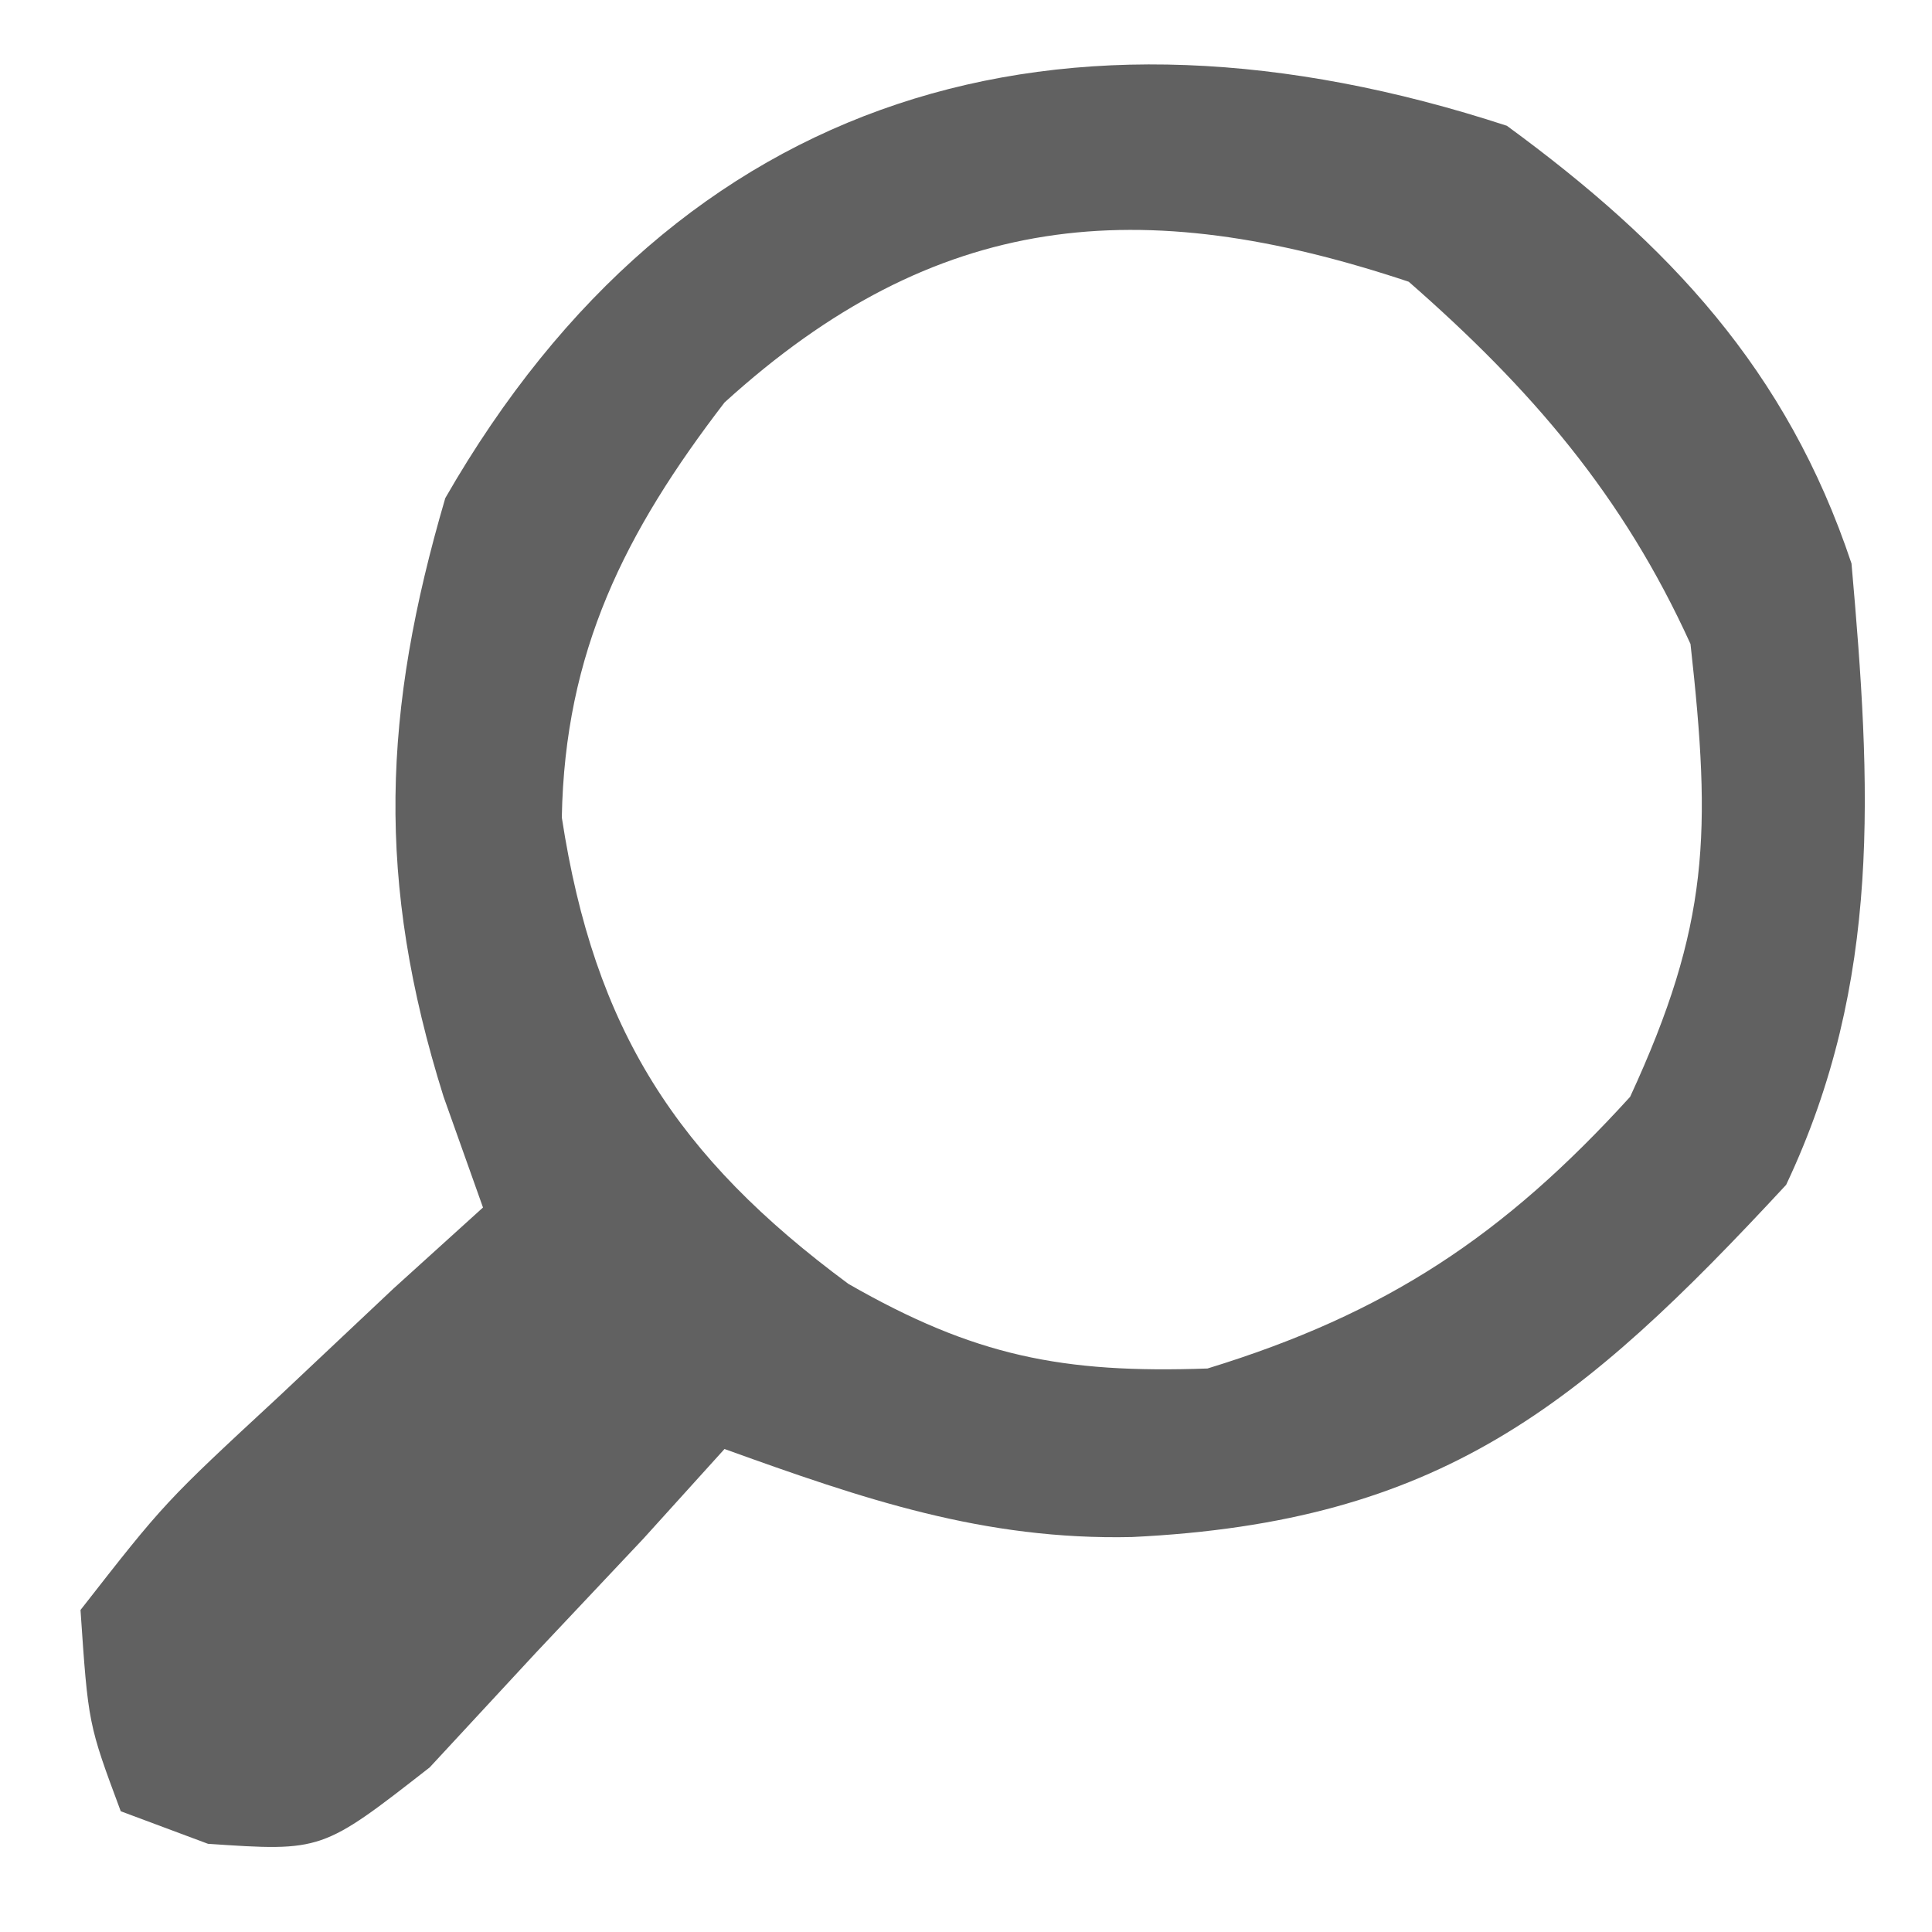 <?xml version="1.0" encoding="UTF-8"?>
<svg version="1.1" xmlns="http://www.w3.org/2000/svg" width="48" height="48">
<path d="M0 0 C4.017 2.939 6.958 6.061 8.562 10.875 C9.048 16.387 9.33 21.252 6.938 26.312 C1.824 31.83 -1.668 34.693 -9.312 35.062 C-12.995 35.145 -15.988 34.118 -19.438 32.875 C-20.101 33.608 -20.765 34.342 -21.449 35.098 C-22.332 36.035 -23.215 36.972 -24.125 37.938 C-25.43 39.347 -25.43 39.347 -26.762 40.785 C-29.438 42.875 -29.438 42.875 -32.27 42.684 C-32.985 42.417 -33.7 42.15 -34.438 41.875 C-35.246 39.707 -35.246 39.707 -35.438 36.875 C-33.348 34.199 -33.348 34.199 -30.5 31.562 C-29.563 30.679 -28.626 29.796 -27.66 28.887 C-26.56 27.891 -26.56 27.891 -25.438 26.875 C-25.761 25.966 -26.085 25.057 -26.418 24.121 C-28.105 18.75 -27.929 14.552 -26.375 9.25 C-20.543 -0.908 -11.043 -3.614 0 0 Z M-19.438 6.875 C-21.917 10.105 -23.404 13.064 -23.48 17.184 C-22.672 22.452 -20.631 25.614 -16.359 28.773 C-13.23 30.567 -11.044 31.002 -7.438 30.875 C-2.986 29.511 -0.068 27.568 3.062 24.125 C5.036 19.85 5.083 17.562 4.562 12.875 C2.886 9.186 0.606 6.538 -2.438 3.875 C-9.117 1.649 -14.184 2.099 -19.438 6.875 Z " fill="#616161" transform="translate(37.438,3.125)"/>
</svg>
